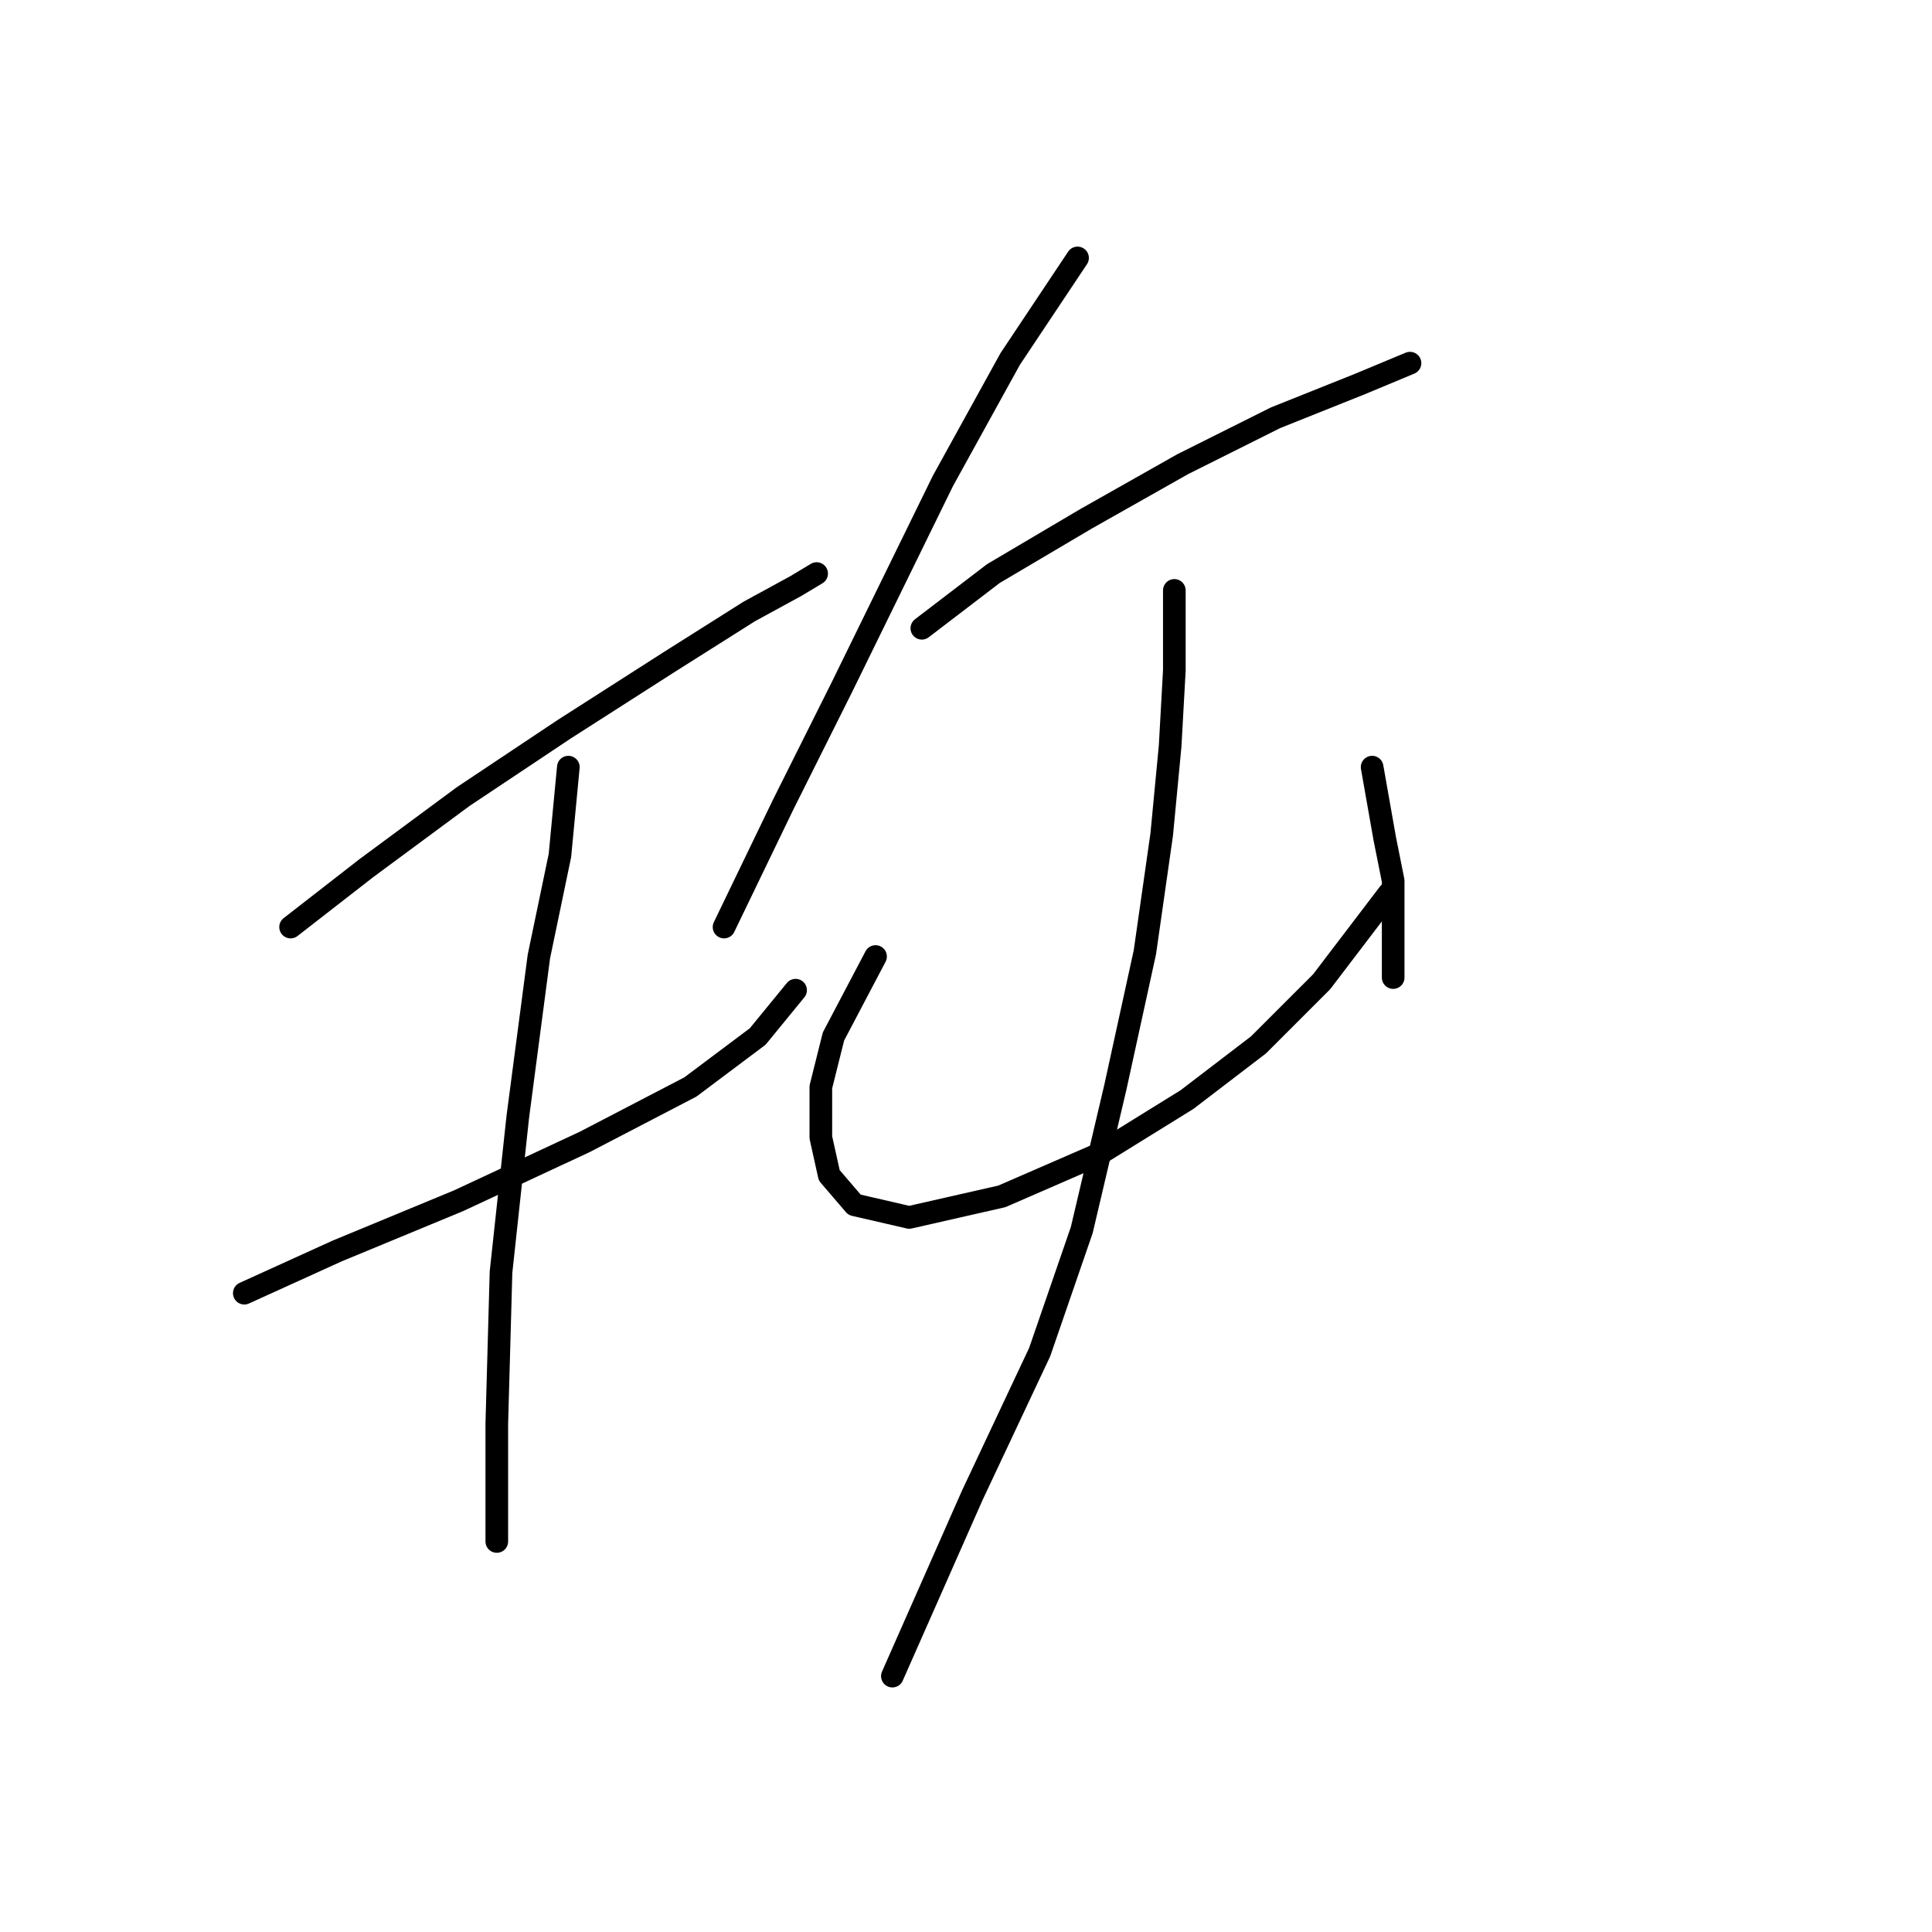 <?xml version="1.0" standalone="no"?>
    <svg width="256" height="256" xmlns="http://www.w3.org/2000/svg" version="1.1">
    <polyline stroke="black" stroke-width="3" stroke-linecap="round" fill="transparent" stroke-linejoin="round" points="38.505 122.84 48.543 115.033 61.368 105.554 74.751 96.632 88.691 87.71 99.286 81.018 105.42 77.673 108.208 76 108.208 76 " />
        <polyline stroke="black" stroke-width="3" stroke-linecap="round" fill="transparent" stroke-linejoin="round" points="32.372 171.353 44.639 165.777 60.81 159.085 77.539 151.279 91.479 144.03 100.401 137.338 105.42 131.204 105.42 131.204 " />
        <polyline stroke="black" stroke-width="3" stroke-linecap="round" fill="transparent" stroke-linejoin="round" points="75.308 101.65 74.193 113.36 71.405 126.743 68.617 147.933 66.387 168.565 65.829 188.639 65.829 204.253 65.829 204.253 " />
        <polyline stroke="black" stroke-width="3" stroke-linecap="round" fill="transparent" stroke-linejoin="round" points="142.781 34.178 133.859 47.561 124.937 63.732 111.554 91.056 103.747 106.669 95.94 122.84 95.94 122.84 " />
        <polyline stroke="black" stroke-width="3" stroke-linecap="round" fill="transparent" stroke-linejoin="round" points="122.149 83.249 131.628 76 143.896 68.751 156.721 61.502 168.989 55.368 180.141 50.907 186.833 48.119 186.833 48.119 " />
        <polyline stroke="black" stroke-width="3" stroke-linecap="round" fill="transparent" stroke-linejoin="round" points="116.015 126.743 110.439 137.338 108.766 144.03 108.766 150.721 109.881 155.74 113.227 159.643 120.476 161.316 132.743 158.528 145.569 152.952 157.279 145.702 166.758 138.453 175.123 130.089 184.044 118.379 184.044 118.379 " />
        <polyline stroke="black" stroke-width="3" stroke-linecap="round" fill="transparent" stroke-linejoin="round" points="181.814 101.65 183.487 111.13 184.602 116.706 184.602 123.398 184.602 129.531 184.602 129.531 " />
        <polyline stroke="black" stroke-width="3" stroke-linecap="round" fill="transparent" stroke-linejoin="round" points="155.606 78.23 155.606 88.825 155.048 98.862 153.933 110.572 151.702 126.186 147.799 144.03 143.338 162.989 137.762 179.16 128.84 198.119 118.245 222.096 118.245 222.096 " />
        </svg>